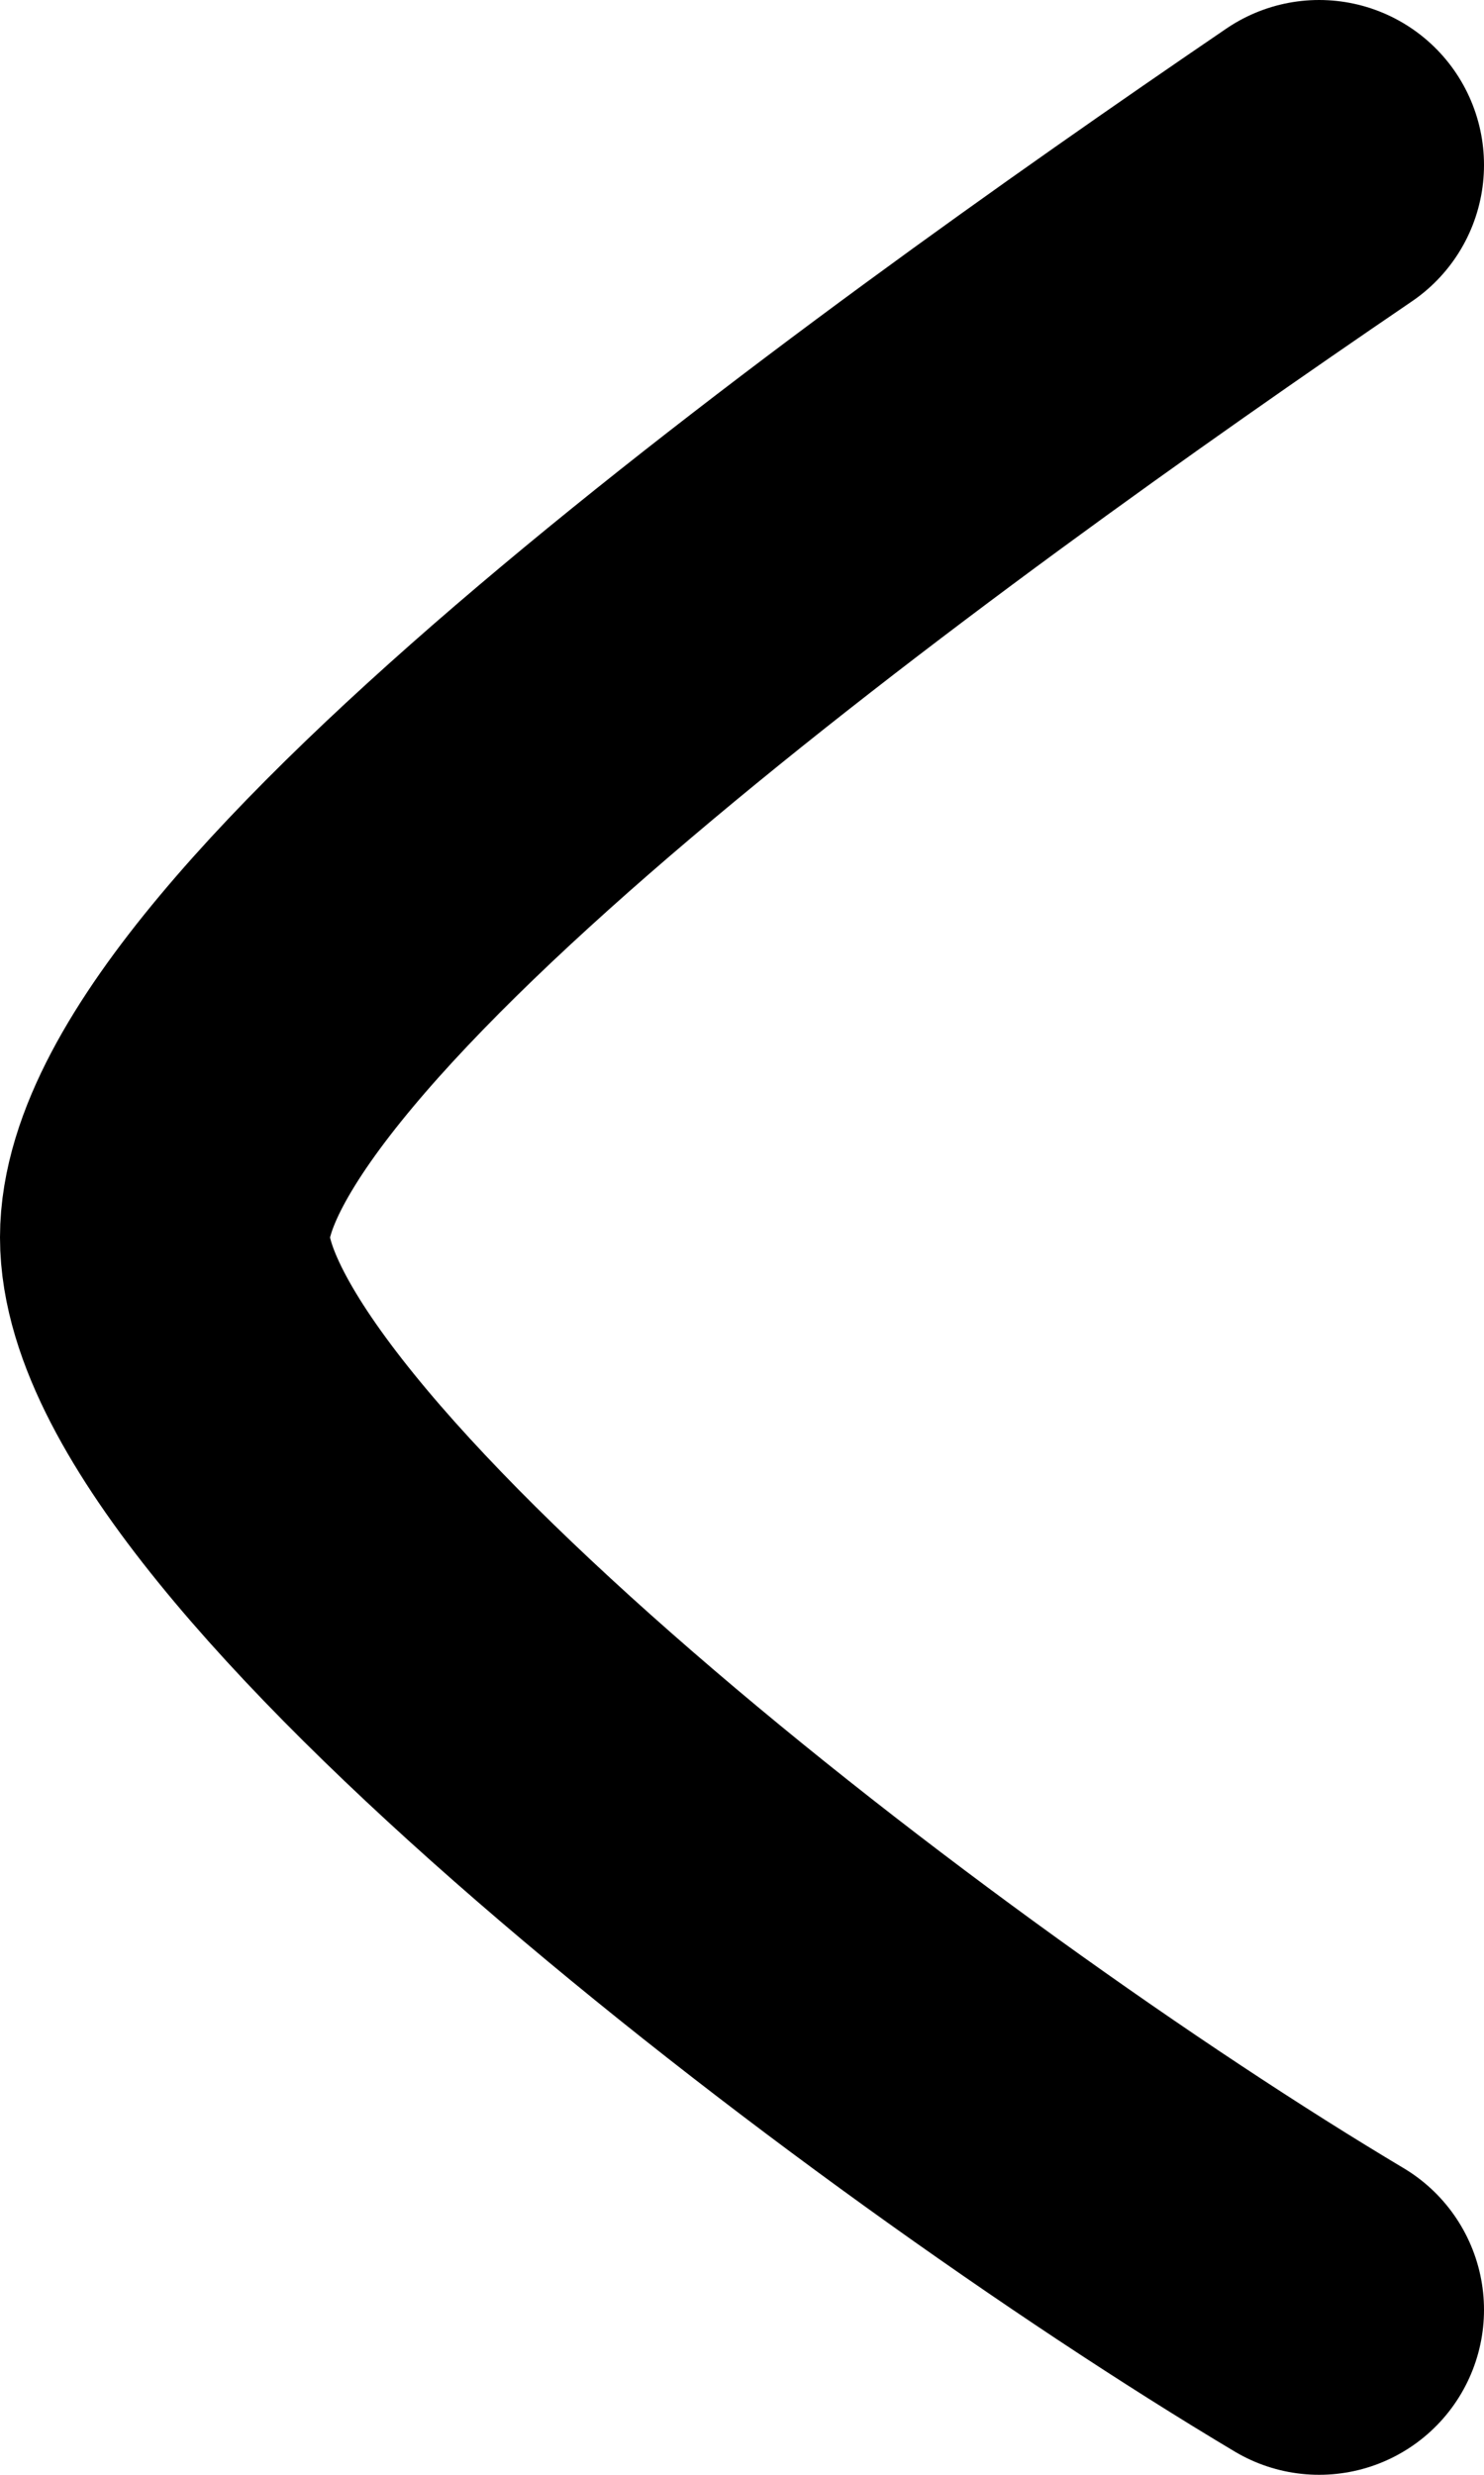 <svg width="9" height="15" viewBox="0 0 9 15" fill="none" xmlns="http://www.w3.org/2000/svg">
<path d="M8 14C5.455 12.483 1 9.06 1 7.5C1 5.94 5.455 2.733 8 1" stroke="black" stroke-width="2" stroke-linecap="round"/>
</svg>
